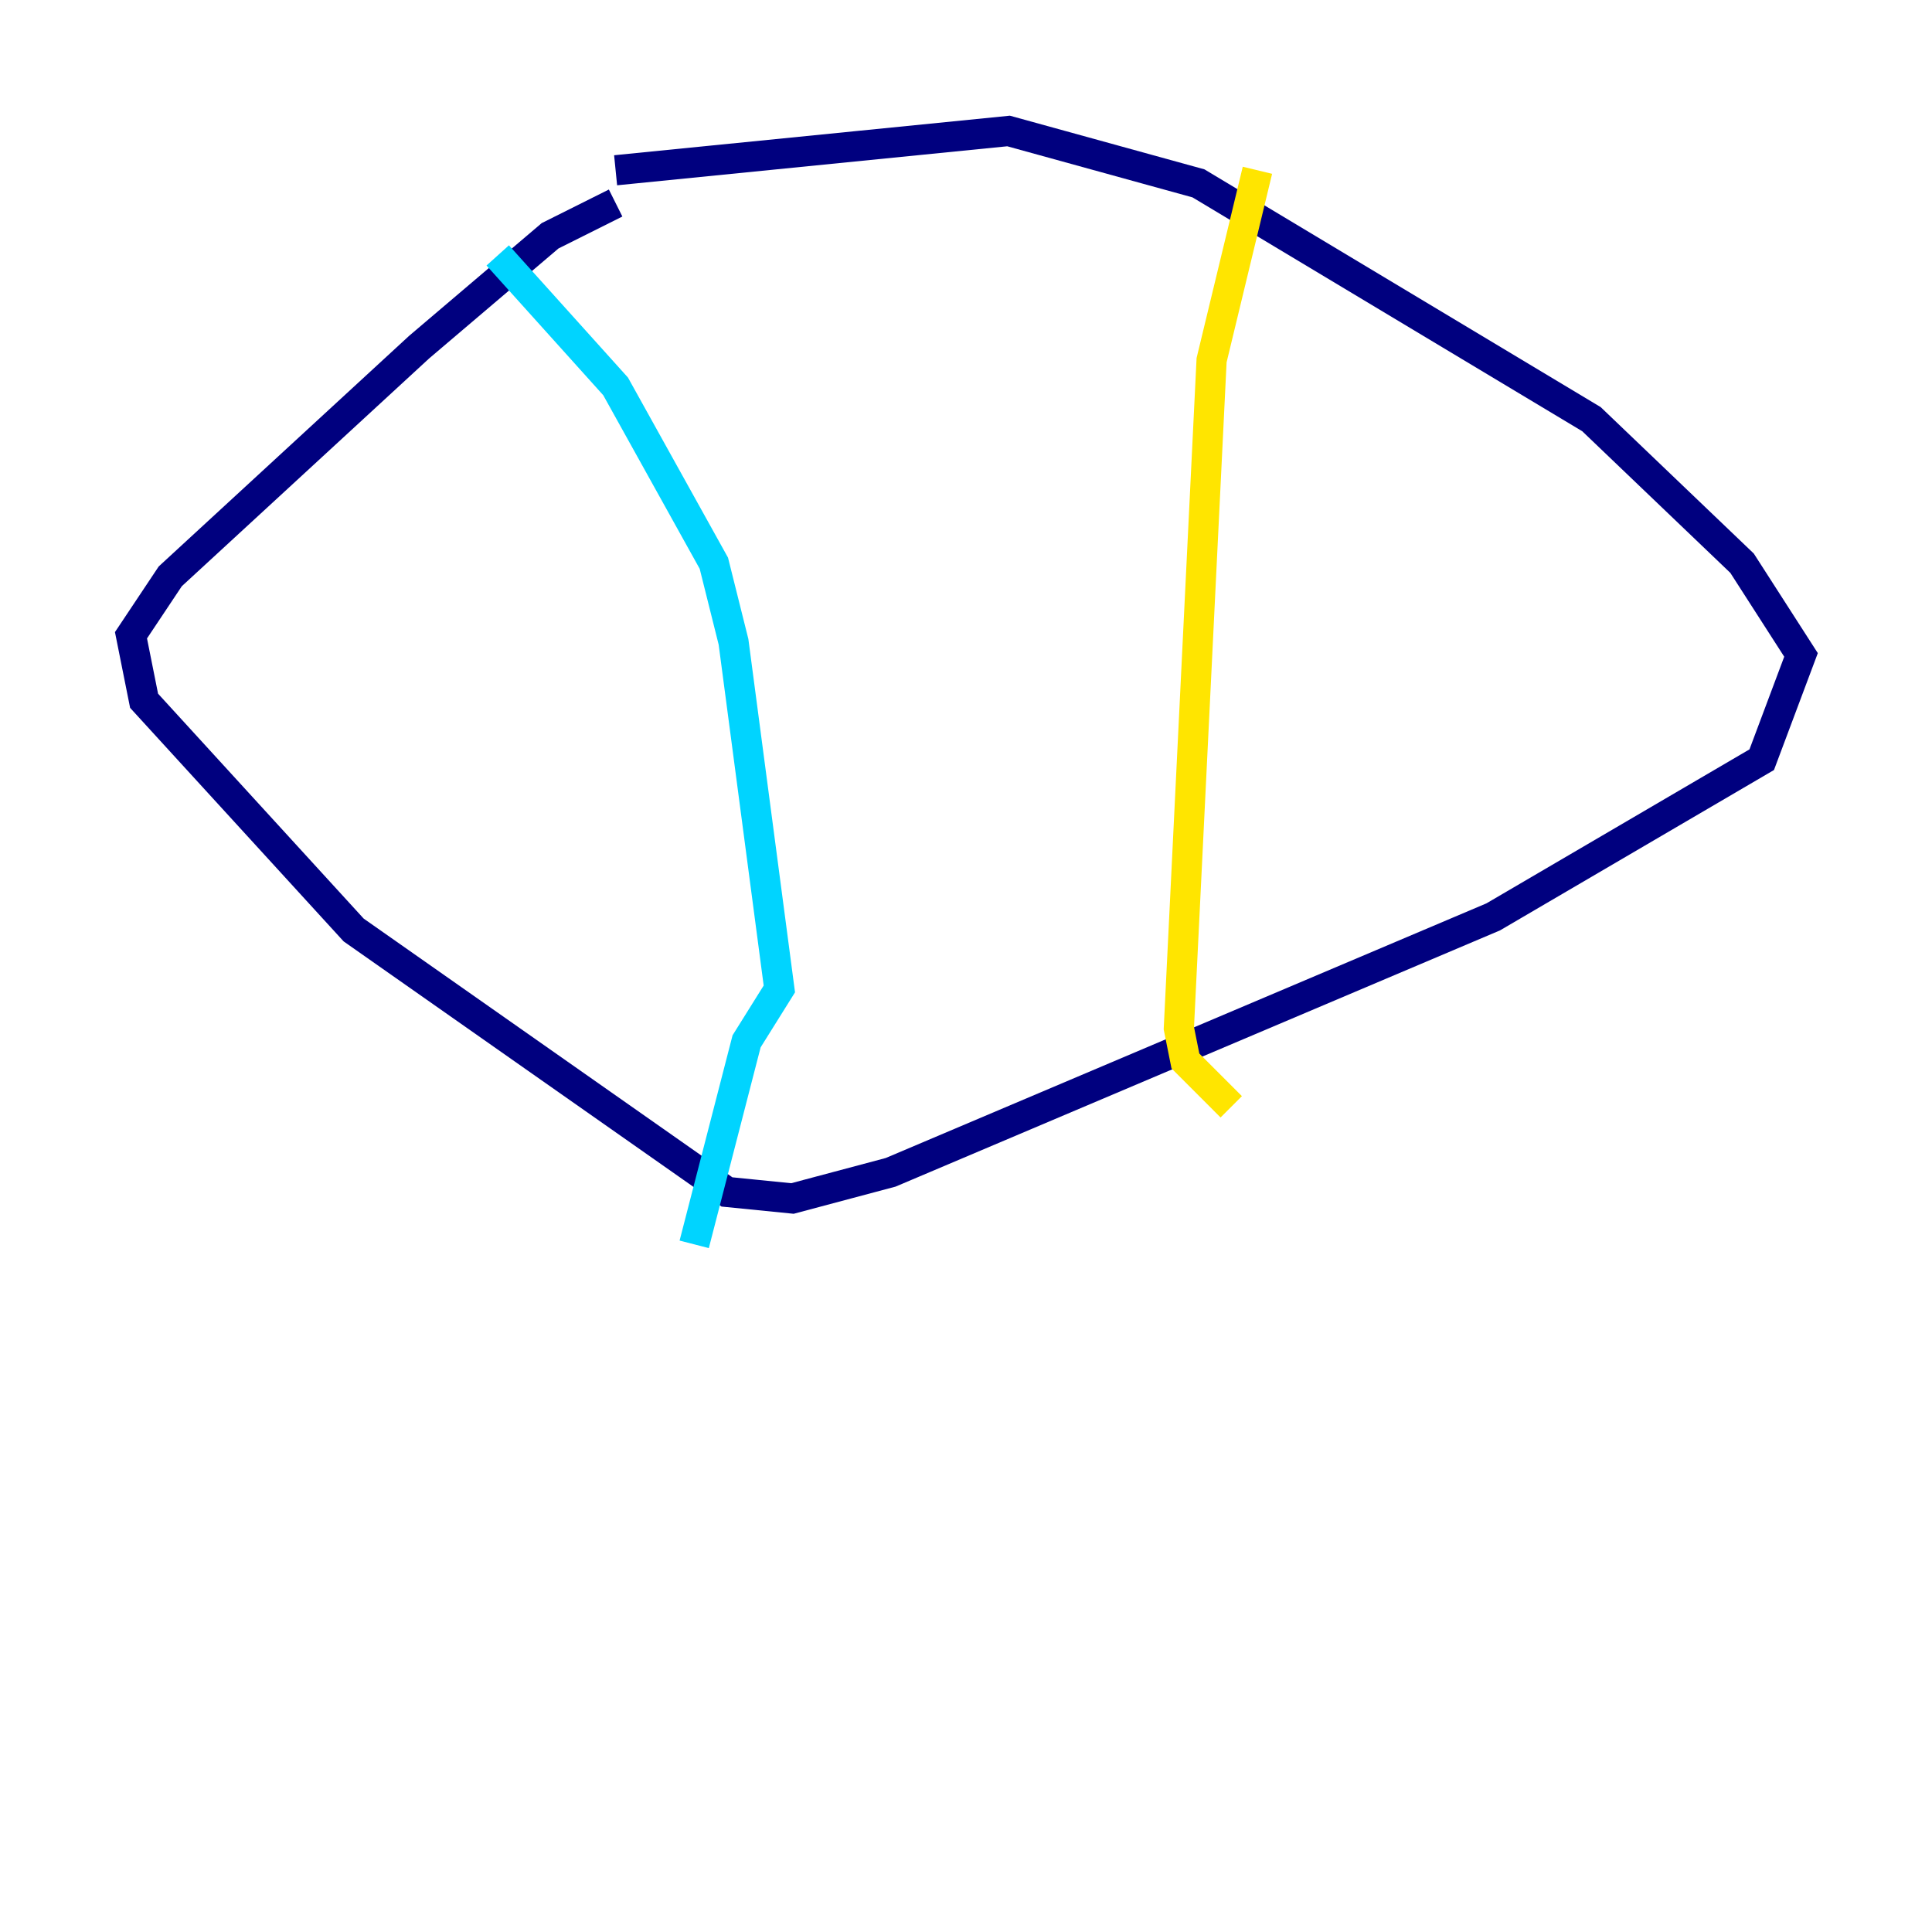 <?xml version="1.0" encoding="utf-8" ?>
<svg baseProfile="tiny" height="128" version="1.2" viewBox="0,0,128,128" width="128" xmlns="http://www.w3.org/2000/svg" xmlns:ev="http://www.w3.org/2001/xml-events" xmlns:xlink="http://www.w3.org/1999/xlink"><defs /><polyline fill="none" points="40.786,13.451 36.447,15.62 27.77,22.997 11.281,38.183 8.678,42.088 9.546,46.427 23.43,61.614 48.163,78.969 52.502,79.403 59.01,77.668 98.929,60.746 116.719,50.332 119.322,43.39 115.417,37.315 105.437,27.77 79.403,12.149 66.82,8.678 40.786,11.281" stroke="#00007f" stroke-width="2" /><polyline fill="none" points="32.976,16.922 40.786,25.6 47.295,37.315 48.597,42.522 51.634,65.519 49.464,68.99 45.993,82.441" stroke="#00d4ff" stroke-width="2" /><polyline fill="none" points="83.308,11.281 80.271,23.864 78.102,68.122 78.536,70.291 81.573,73.329" stroke="#ffe500" stroke-width="2" /><polyline fill="none" points="37.749,30.373 37.749,30.373" stroke="#7f0000" stroke-width="2" /></svg>